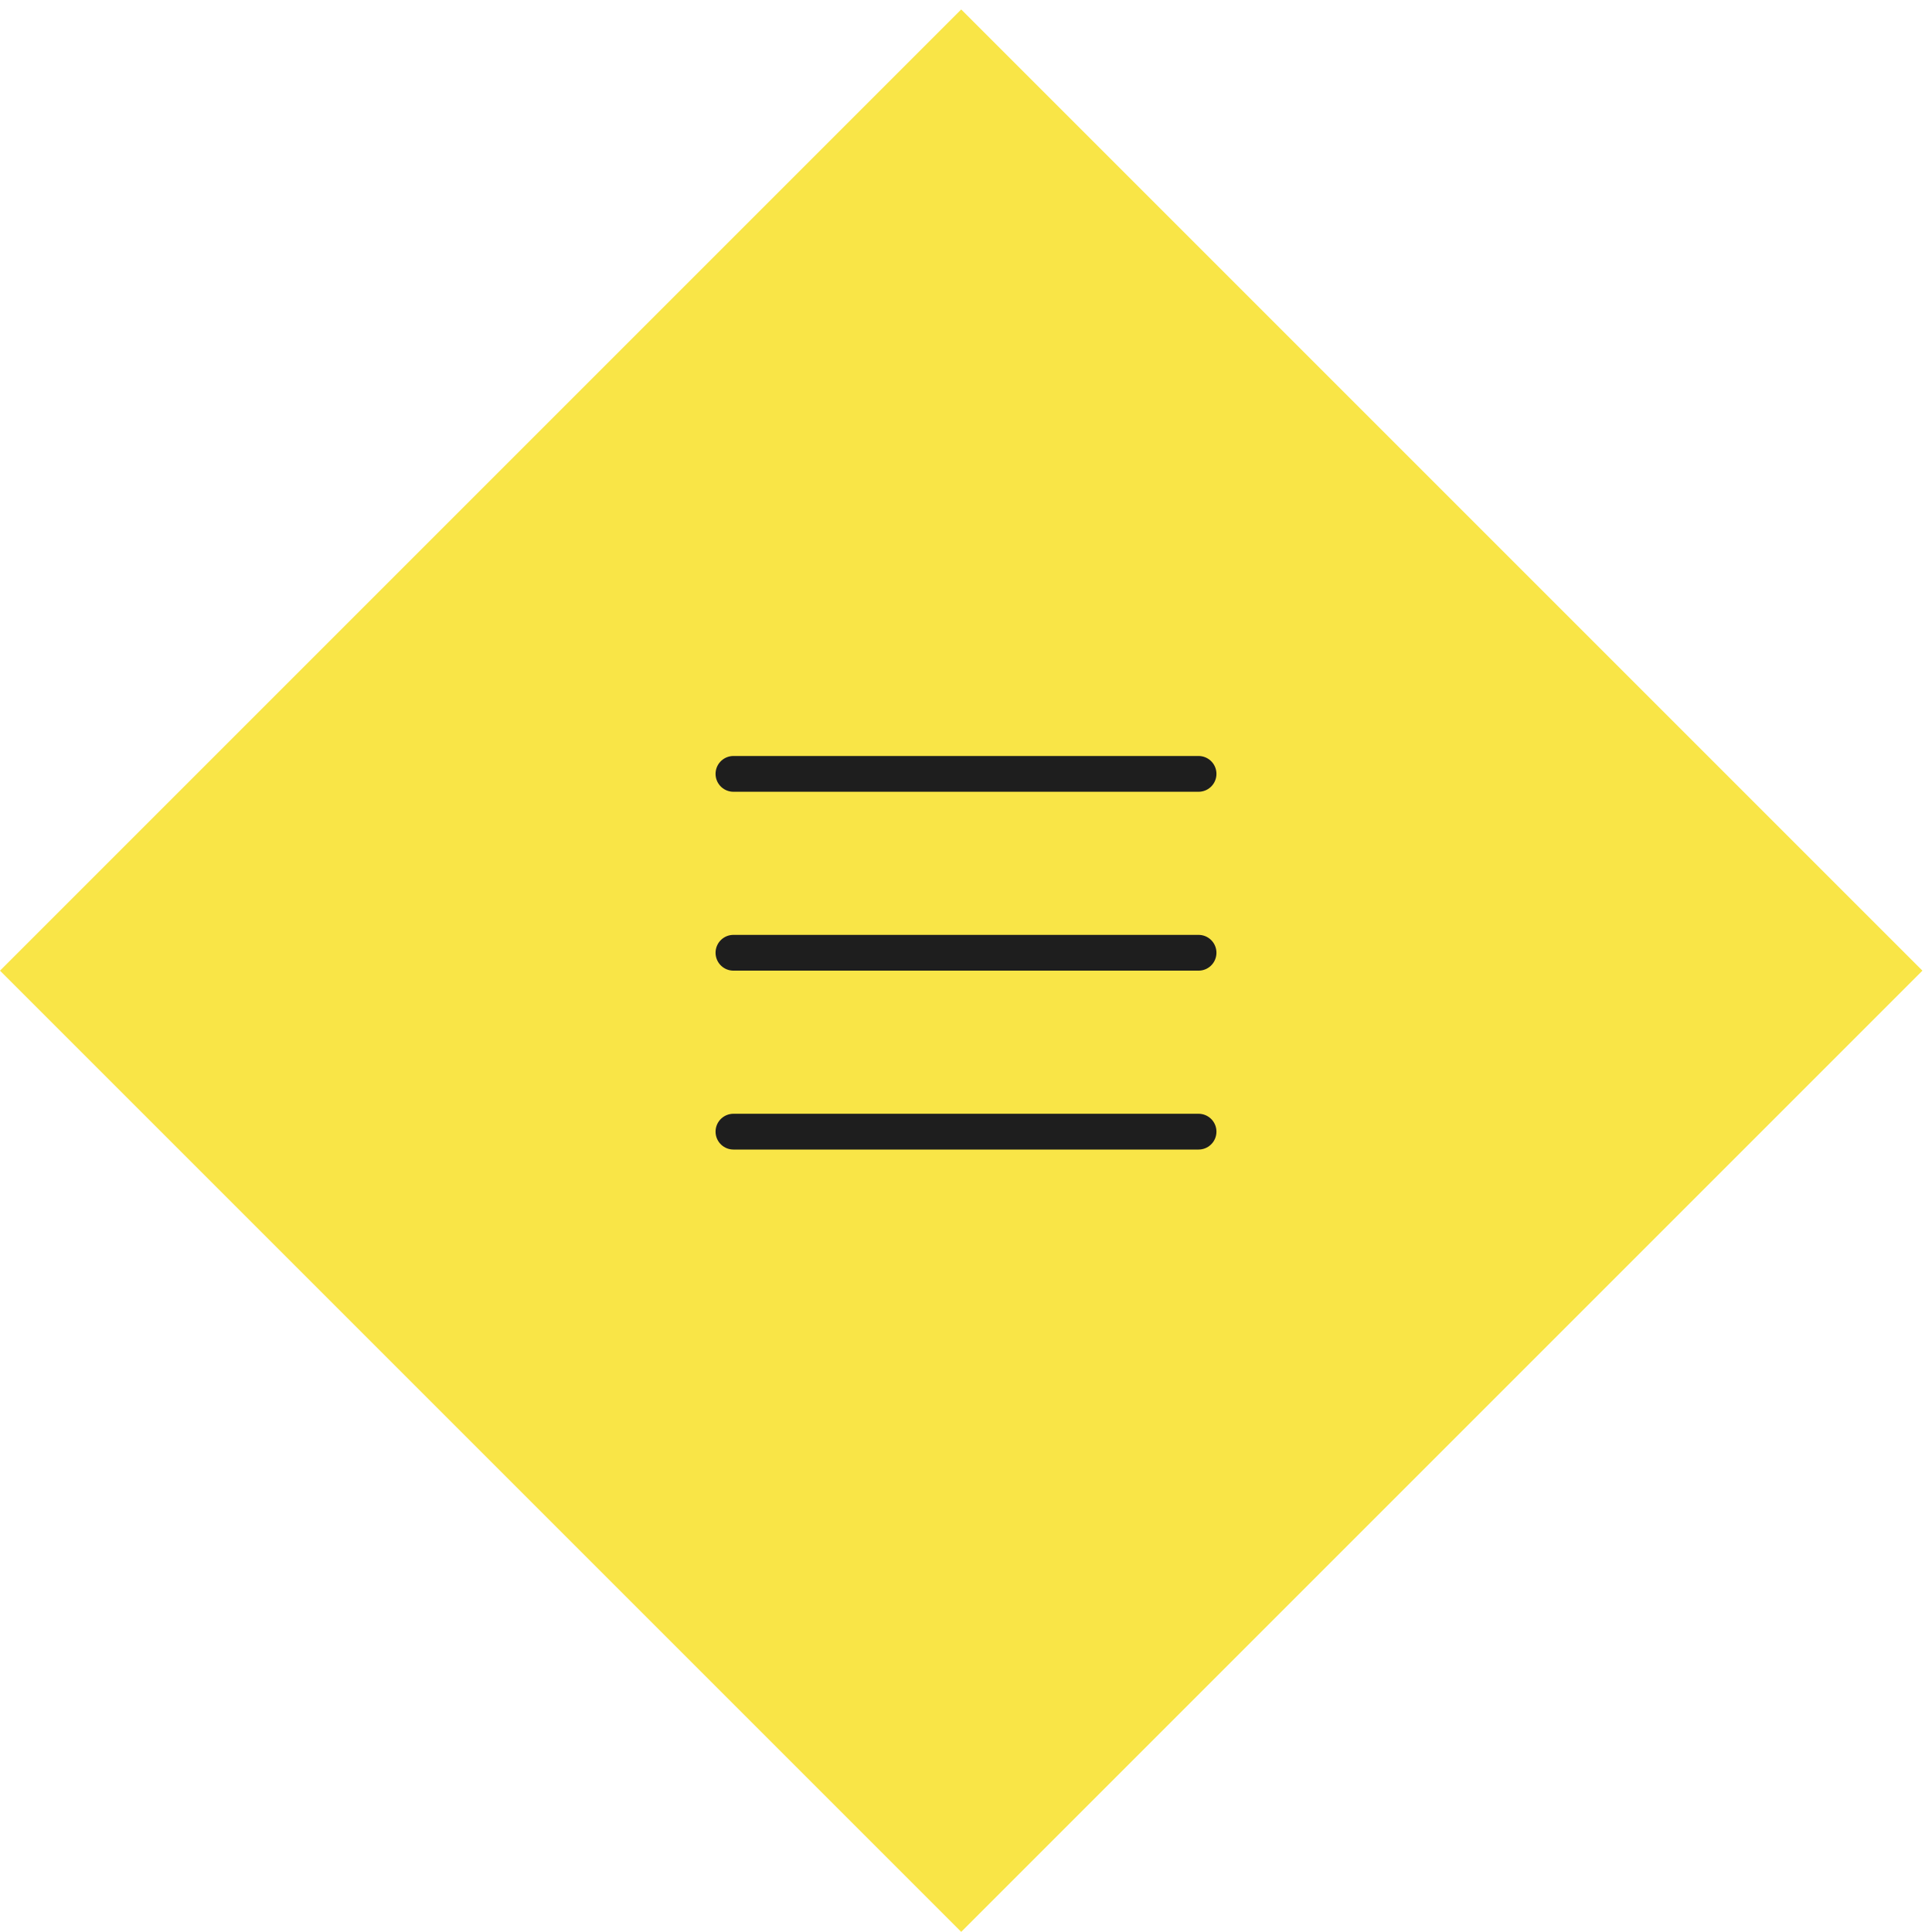 <svg width="54" height="54" viewBox="0 0 54 54" fill="none" xmlns="http://www.w3.org/2000/svg">
<rect width="38" height="38" transform="matrix(0.707 0.707 0.707 -0.707 0 27.13)" fill="#F9E547"/>
<line x1="0.5" y1="-0.5" x2="13.5" y2="-0.5" transform="matrix(1 0 0 -1 20 31.13)" stroke="#1E1E1E" stroke-linecap="round"/>
<line x1="0.5" y1="-0.5" x2="13.5" y2="-0.5" transform="matrix(1 0 0 -1 20 26.13)" stroke="#1E1E1E" stroke-linecap="round"/>
<line x1="0.5" y1="-0.5" x2="13.5" y2="-0.5" transform="matrix(1 0 0 -1 20 21.13)" stroke="#1E1E1E" stroke-linecap="round"/>
</svg>
